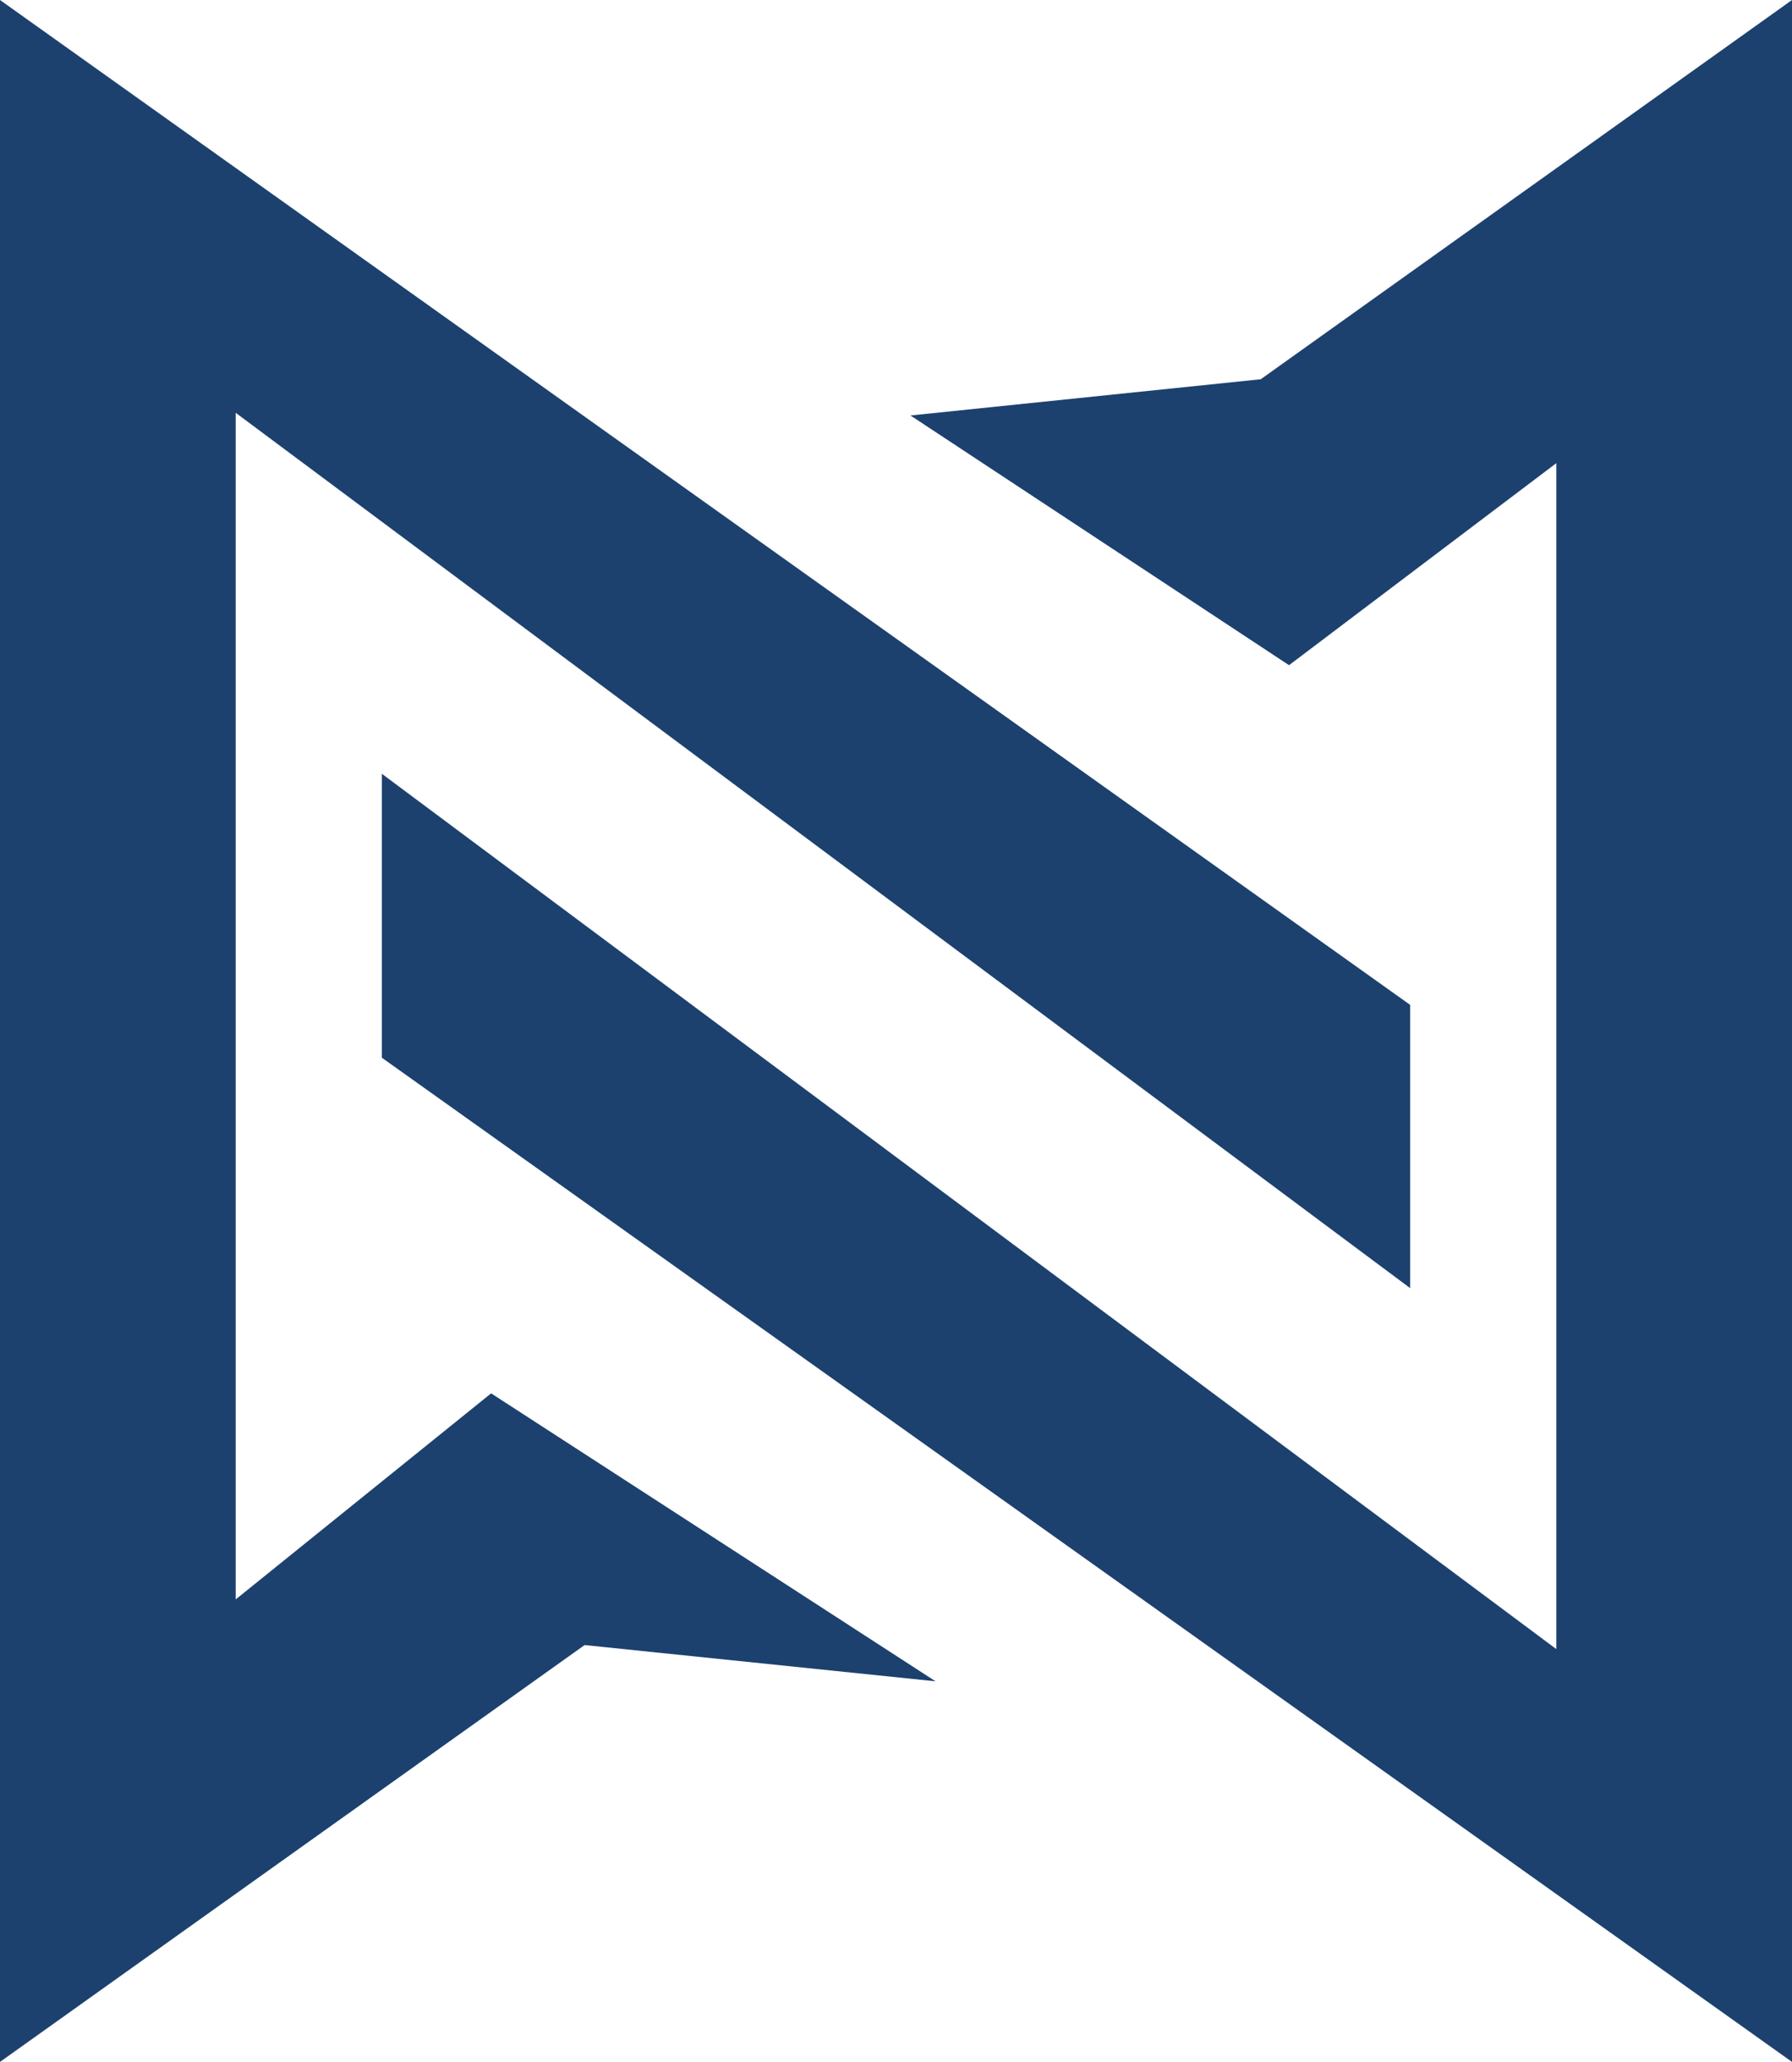 <svg xmlns="http://www.w3.org/2000/svg" viewBox="0 0 447.35 514.43"><defs><style>.cls-1{fill:#1c416e;}</style></defs><g id="Layer_2" data-name="Layer 2"><g id="Layer_1-2" data-name="Layer 1"><polygon class="cls-1" points="447.35 0 447.35 514.43 95.32 263.89 95.32 193.05 388.52 411.44 388.52 115.55 321.79 165.96 227.29 103.66 314.73 94.62 447.35 0"/><polygon class="cls-1" points="352.03 250.71 352.03 321.38 58.84 102.99 58.84 399.04 122.6 347.63 233.54 419.47 145.94 410.43 0 514.43 0 0 352.03 250.71"/></g></g></svg>
